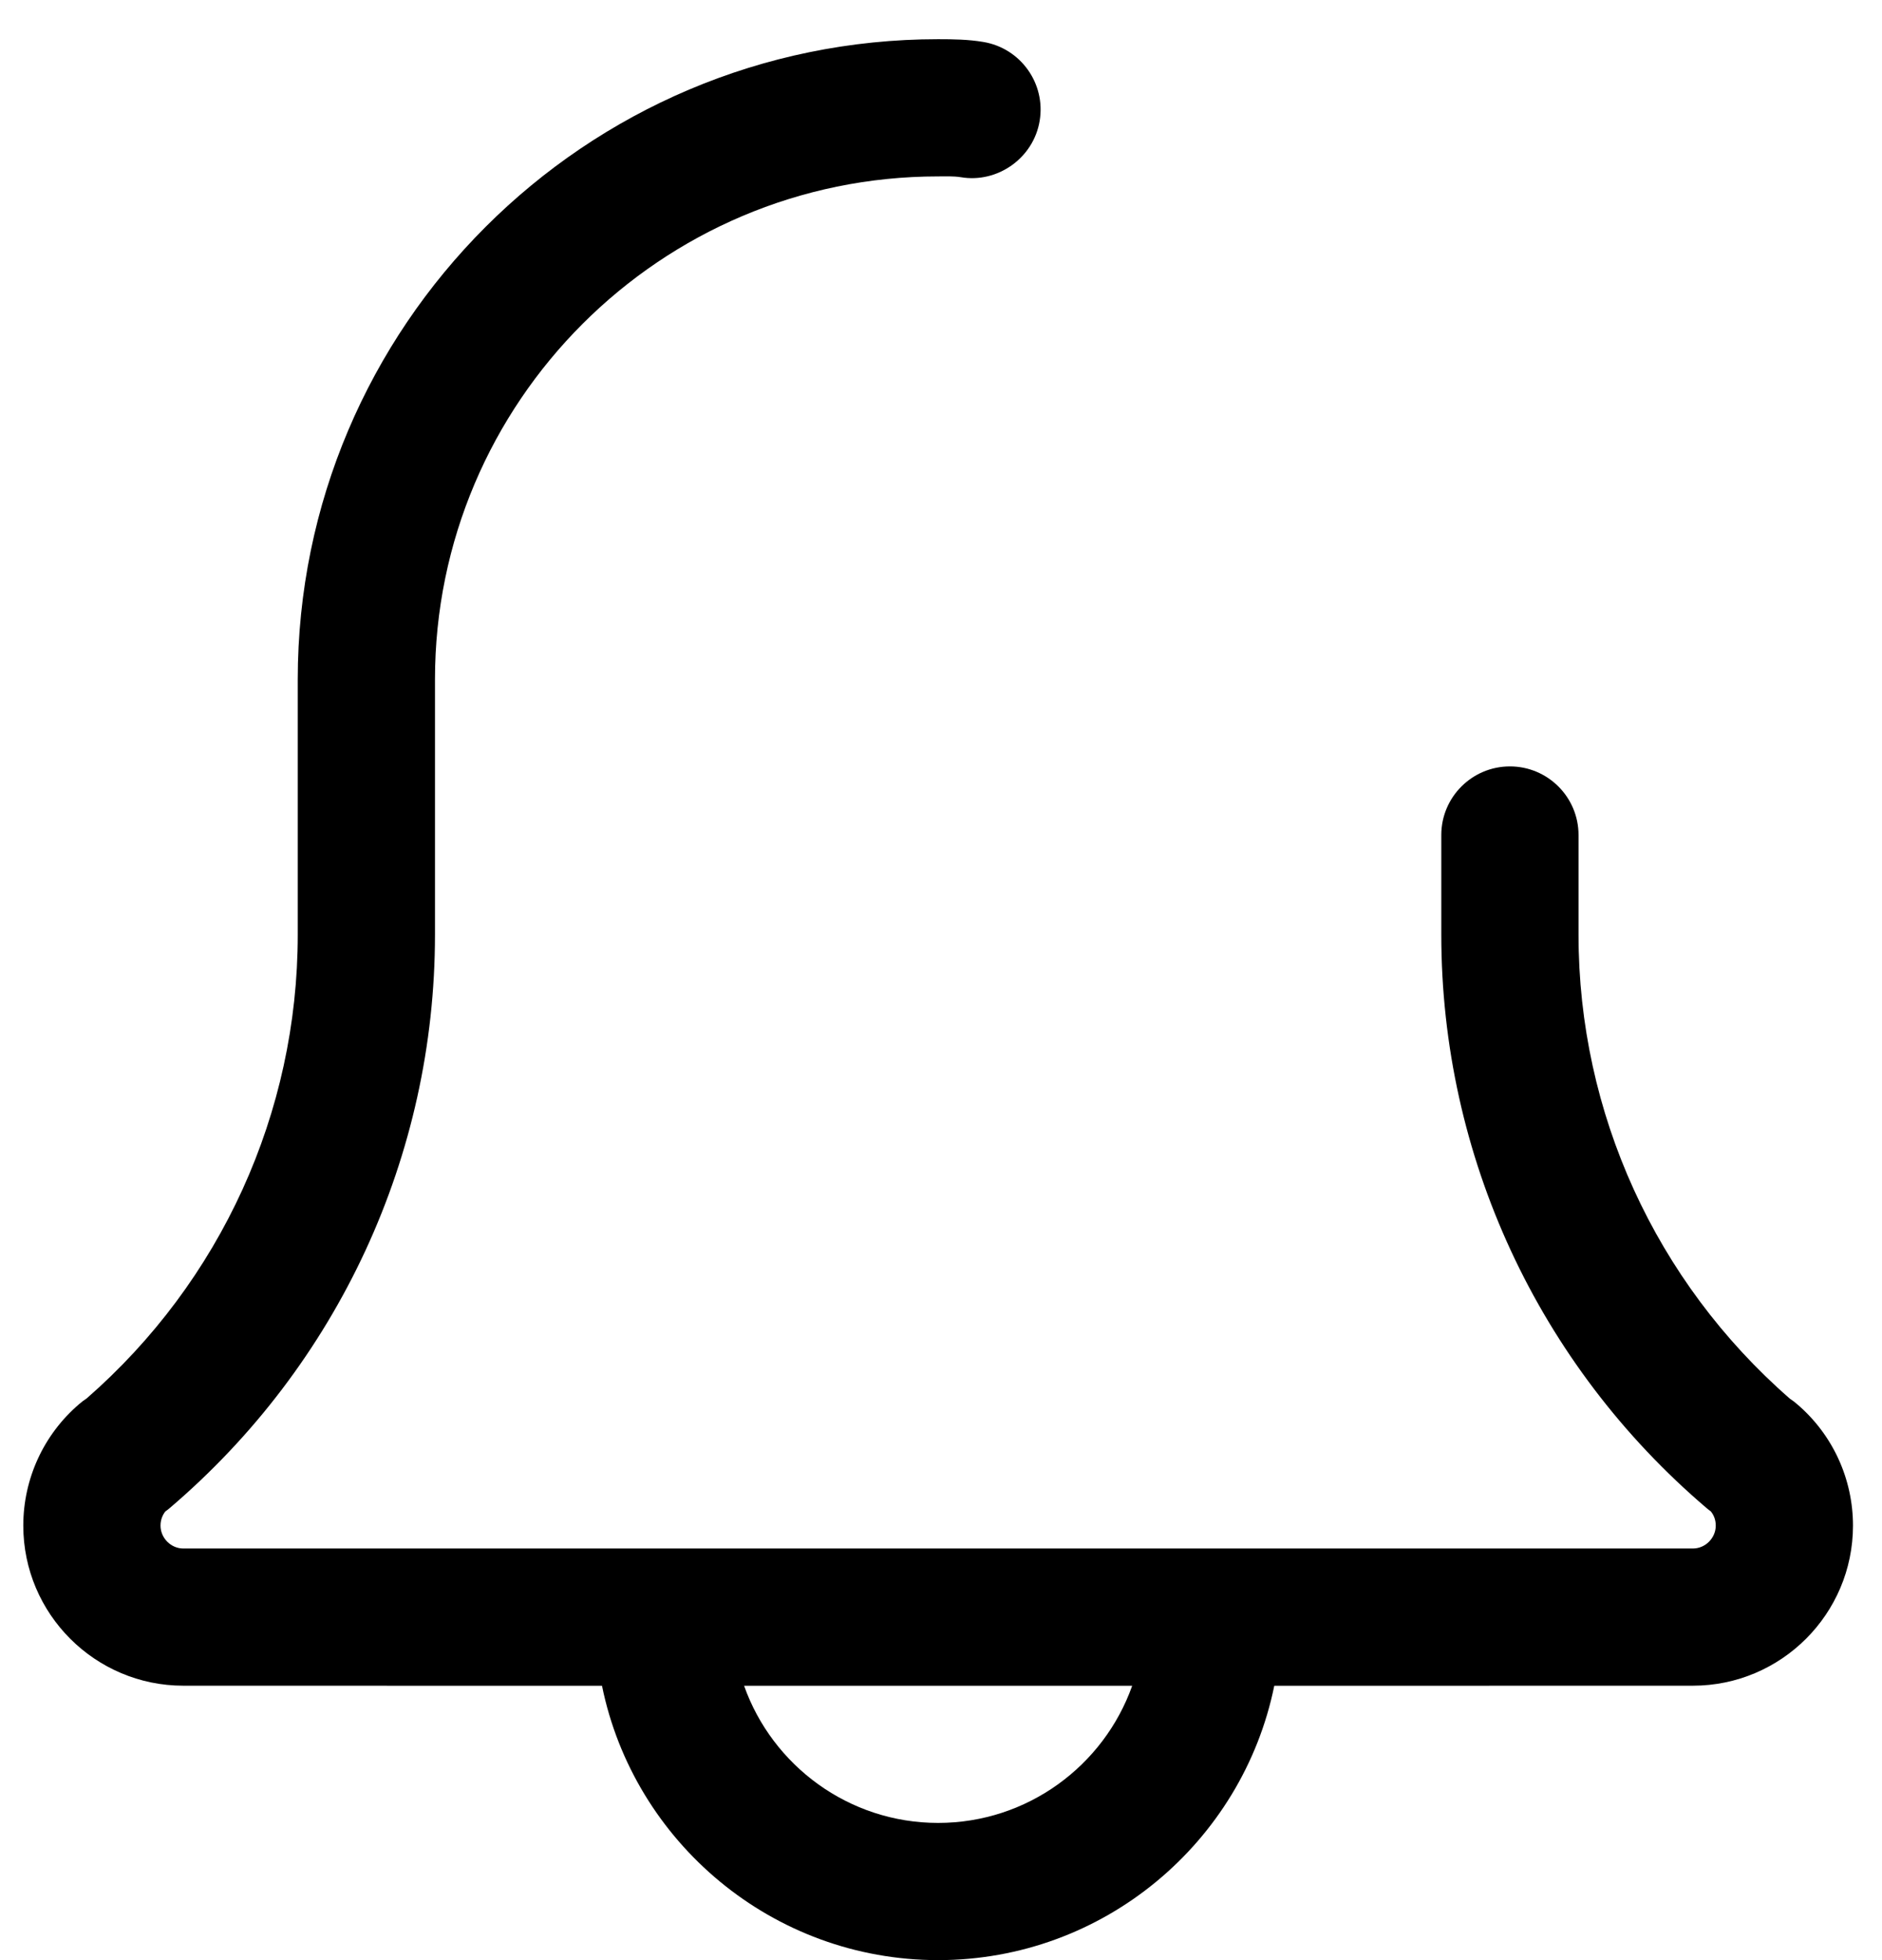 <?xml version="1.0" encoding="UTF-8"?>
<svg width="24px" height="25px" viewBox="0 0 24 25" version="1.1" xmlns="http://www.w3.org/2000/svg" xmlns:xlink="http://www.w3.org/1999/xlink">
    <title>icon/notification</title>
    <g id="Page-1" stroke="none" stroke-width="1" fill="none" fill-rule="evenodd">
        <g id="UI/for_flow/Home_Mission_News_Notification/no_applewallet2_newlayout" transform="translate(-324, -76)" fill="#000000" fill-rule="nonzero">
            <g id="components/ui/header" transform="translate(27.706, 68)">
                <g id="Combined-Shape" transform="translate(295.294, 5)">
                    <path d="M12.963,3.5 C13.15,3.5 13.352,3.503 13.539,3.535 C14.016,3.614 14.338,4.066 14.258,4.542 C14.179,5.018 13.719,5.34 13.252,5.26 C13.158,5.245 13.056,5.25 12.963,5.25 C9.426,5.25 6.547,8.128 6.547,11.667 L6.547,14.922 C6.547,17.74 5.311,20.407 3.16,22.238 C3.143,22.252 3.127,22.265 3.109,22.277 C3.077,22.317 3.047,22.378 3.047,22.458 C3.047,22.617 3.18,22.75 3.338,22.75 L22.588,22.75 C22.747,22.75 22.88,22.617 22.88,22.458 C22.88,22.377 22.85,22.317 22.817,22.277 C22.8,22.265 22.785,22.252 22.767,22.238 C20.615,20.406 19.38,17.74 19.38,14.922 L19.38,13.65 C19.38,13.167 19.772,12.775 20.255,12.775 C20.738,12.775 21.13,13.167 21.13,13.65 L21.13,14.922 C21.13,17.193 22.111,19.344 23.826,20.84 C23.858,20.861 23.888,20.883 23.916,20.908 C24.37,21.295 24.63,21.861 24.63,22.458 C24.63,23.584 23.714,24.5 22.588,24.5 L17.25,24.501 C16.844,26.495 15.075,28 12.963,28 C10.852,28 9.083,26.495 8.677,24.501 L3.338,24.5 C2.213,24.5 1.297,23.584 1.297,22.458 C1.297,21.861 1.557,21.295 2.011,20.907 C2.04,20.881 2.071,20.858 2.104,20.837 C3.817,19.342 4.797,17.192 4.797,14.922 L4.797,11.667 C4.797,7.163 8.461,3.5 12.963,3.5 Z M15.438,24.501 L10.489,24.501 C10.85,25.519 11.824,26.25 12.963,26.25 C14.103,26.25 15.077,25.519 15.438,24.501 Z"></path>
                </g>
            </g>
        </g>
    </g>
</svg>
